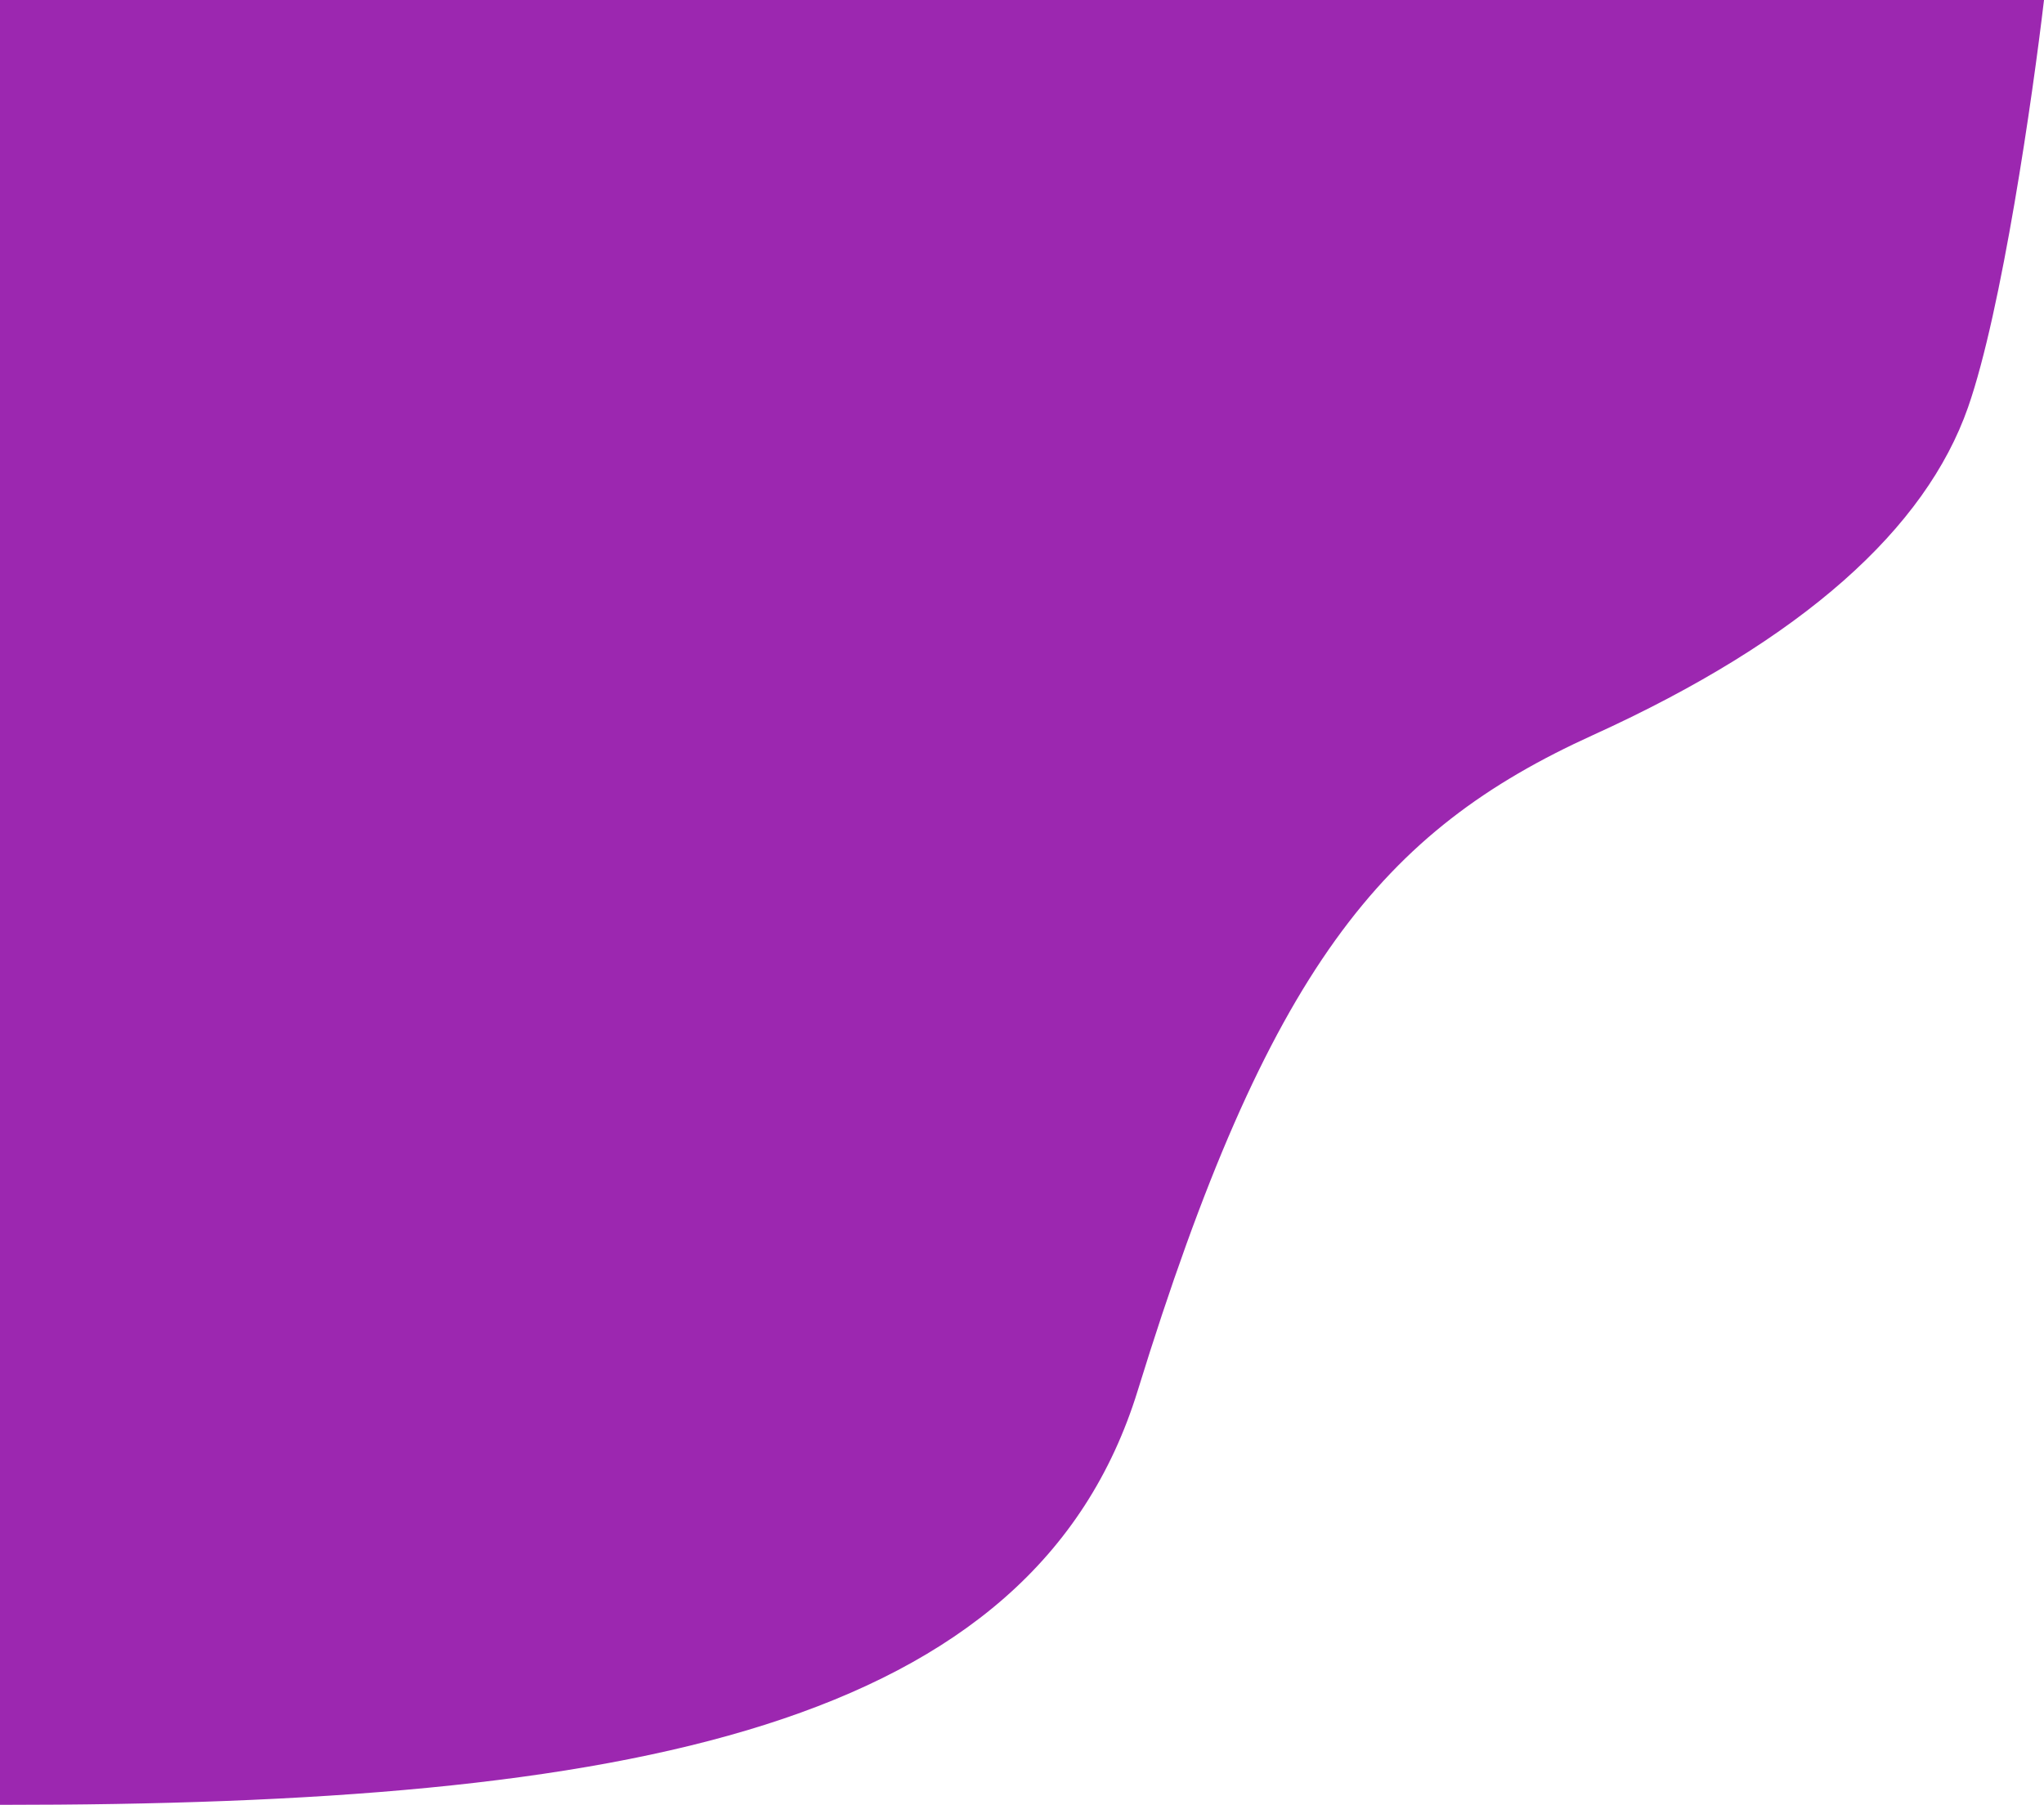 <svg width="1900" height="1678" viewBox="0 0 1900 1678" fill="none" xmlns="http://www.w3.org/2000/svg">
<g filter="url(#filter0_b_130_3110)">
<path d="M1057.56 1292.84C960.505 1607.26 584.297 1678 0 1678V0H1900C1889.56 88.85 1860.81 288.99 1829.37 378.747C1790.07 490.943 1676.72 594.299 1480.78 683.376C1284.83 772.453 1178.89 899.816 1057.56 1292.84Z" fill="#9C27B0"/>
</g>
<defs>
<filter id="filter0_b_130_3110" x="-50" y="-50" width="2000" height="1778" filterUnits="userSpaceOnUse" color-interpolation-filters="sRGB">
<feFlood flood-opacity="0" result="BackgroundImageFix"/>
<feGaussianBlur in="BackgroundImageFix" stdDeviation="25"/>
<feComposite in2="SourceAlpha" operator="in" result="effect1_backgroundBlur_130_3110"/>
<feBlend mode="normal" in="SourceGraphic" in2="effect1_backgroundBlur_130_3110" result="shape"/>
</filter>
</defs>
</svg>
